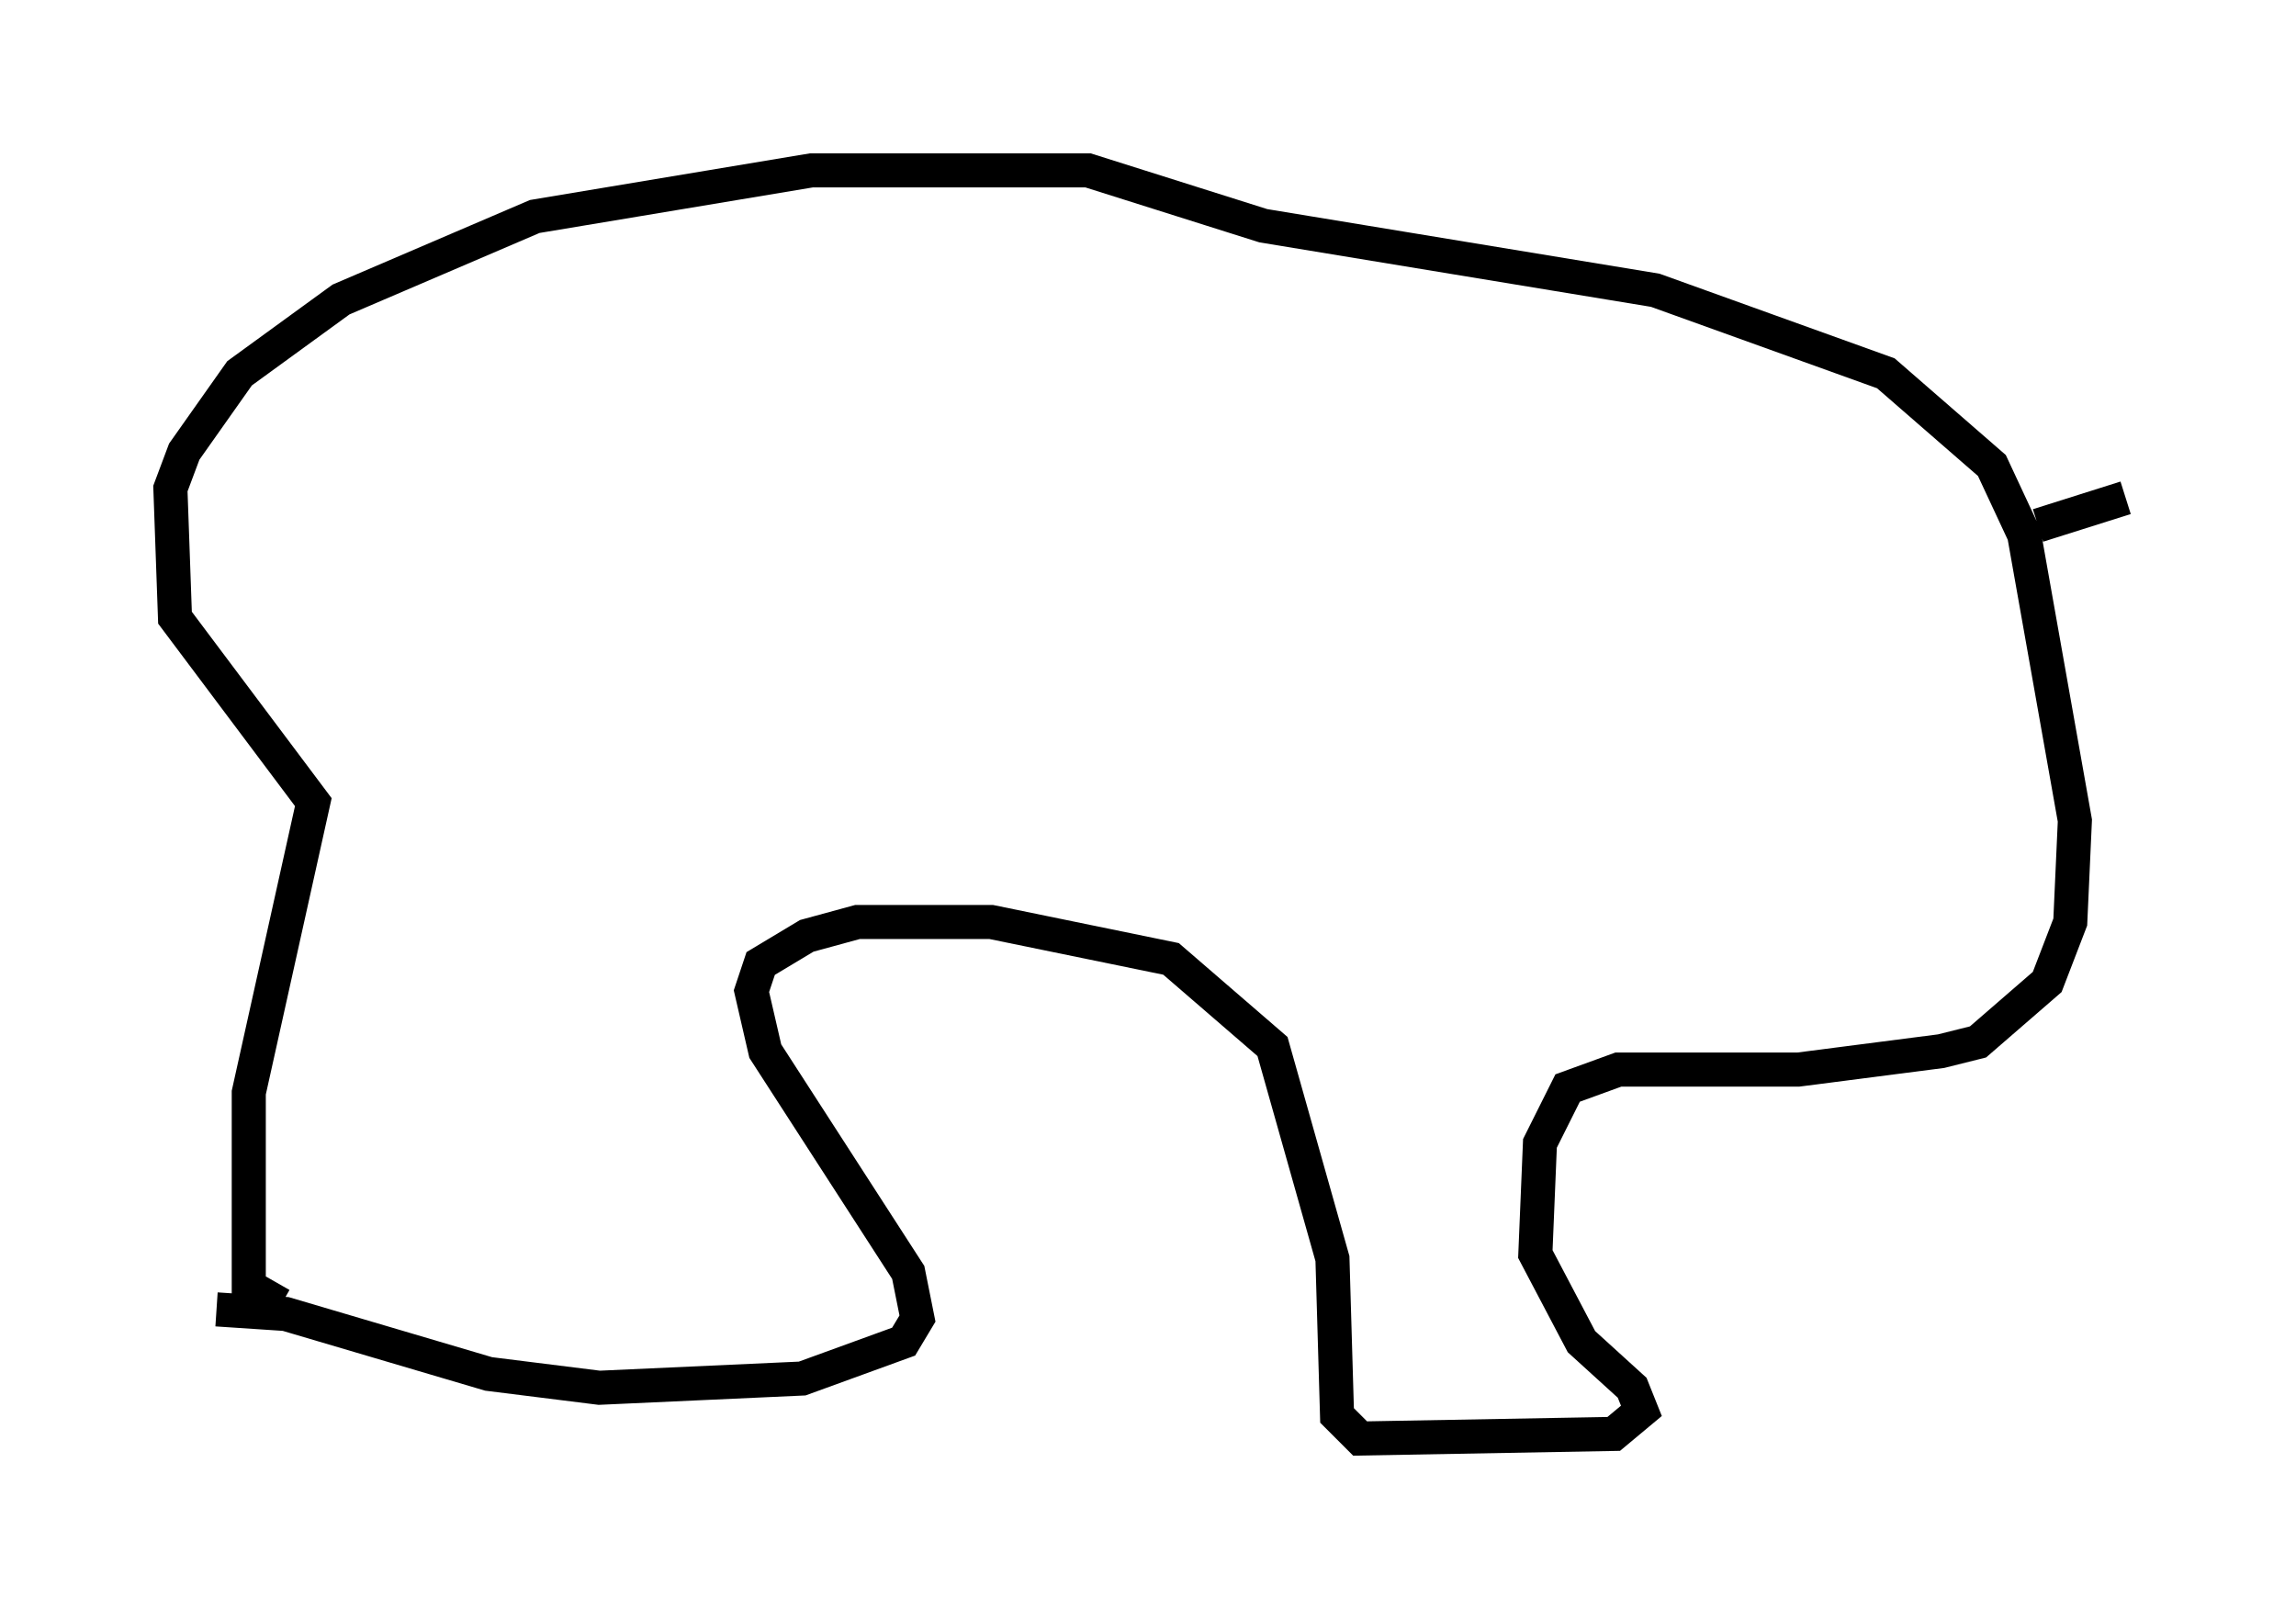 <?xml version="1.0" encoding="utf-8" ?>
<svg baseProfile="full" height="47.212" version="1.1" width="67.374" xmlns="http://www.w3.org/2000/svg" xmlns:ev="http://www.w3.org/2001/xml-events" xmlns:xlink="http://www.w3.org/1999/xlink"><defs /><rect fill="white" height="47.212" width="67.374" x="0" y="0" /><path d="M14.066, 33.958 m0.0, 0.0 m-5.819, 4.33 l-0.947, -0.541 0.0, -5.683 l1.894, -8.525 -4.059, -5.413 l-0.135, -3.789 0.406, -1.083 l1.624, -2.3 2.977, -2.165 l5.683, -2.436 8.119, -1.353 l8.119, 0.0 5.142, 1.624 l11.502, 1.894 6.766, 2.436 l3.112, 2.706 0.947, 2.03 l1.488, 8.39 -0.135, 2.977 l-0.677, 1.759 -2.03, 1.759 l-1.083, 0.271 -4.195, 0.541 l-5.277, 0.0 -1.488, 0.541 l-0.812, 1.624 -0.135, 3.248 l1.353, 2.571 1.488, 1.353 l0.271, 0.677 -0.812, 0.677 l-7.442, 0.135 -0.677, -0.677 l-0.135, -4.601 -1.759, -6.225 l-2.977, -2.571 -5.277, -1.083 l-3.924, 0.0 -1.488, 0.406 l-1.353, 0.812 -0.271, 0.812 l0.406, 1.759 4.195, 6.495 l0.271, 1.353 -0.406, 0.677 l-2.977, 1.083 -5.954, 0.271 l-3.248, -0.406 -5.954, -1.759 l-2.03, -0.135 m53.45, -23.004 l2.571, -0.812 " fill="none" stroke="black" stroke-width="1" /></svg>